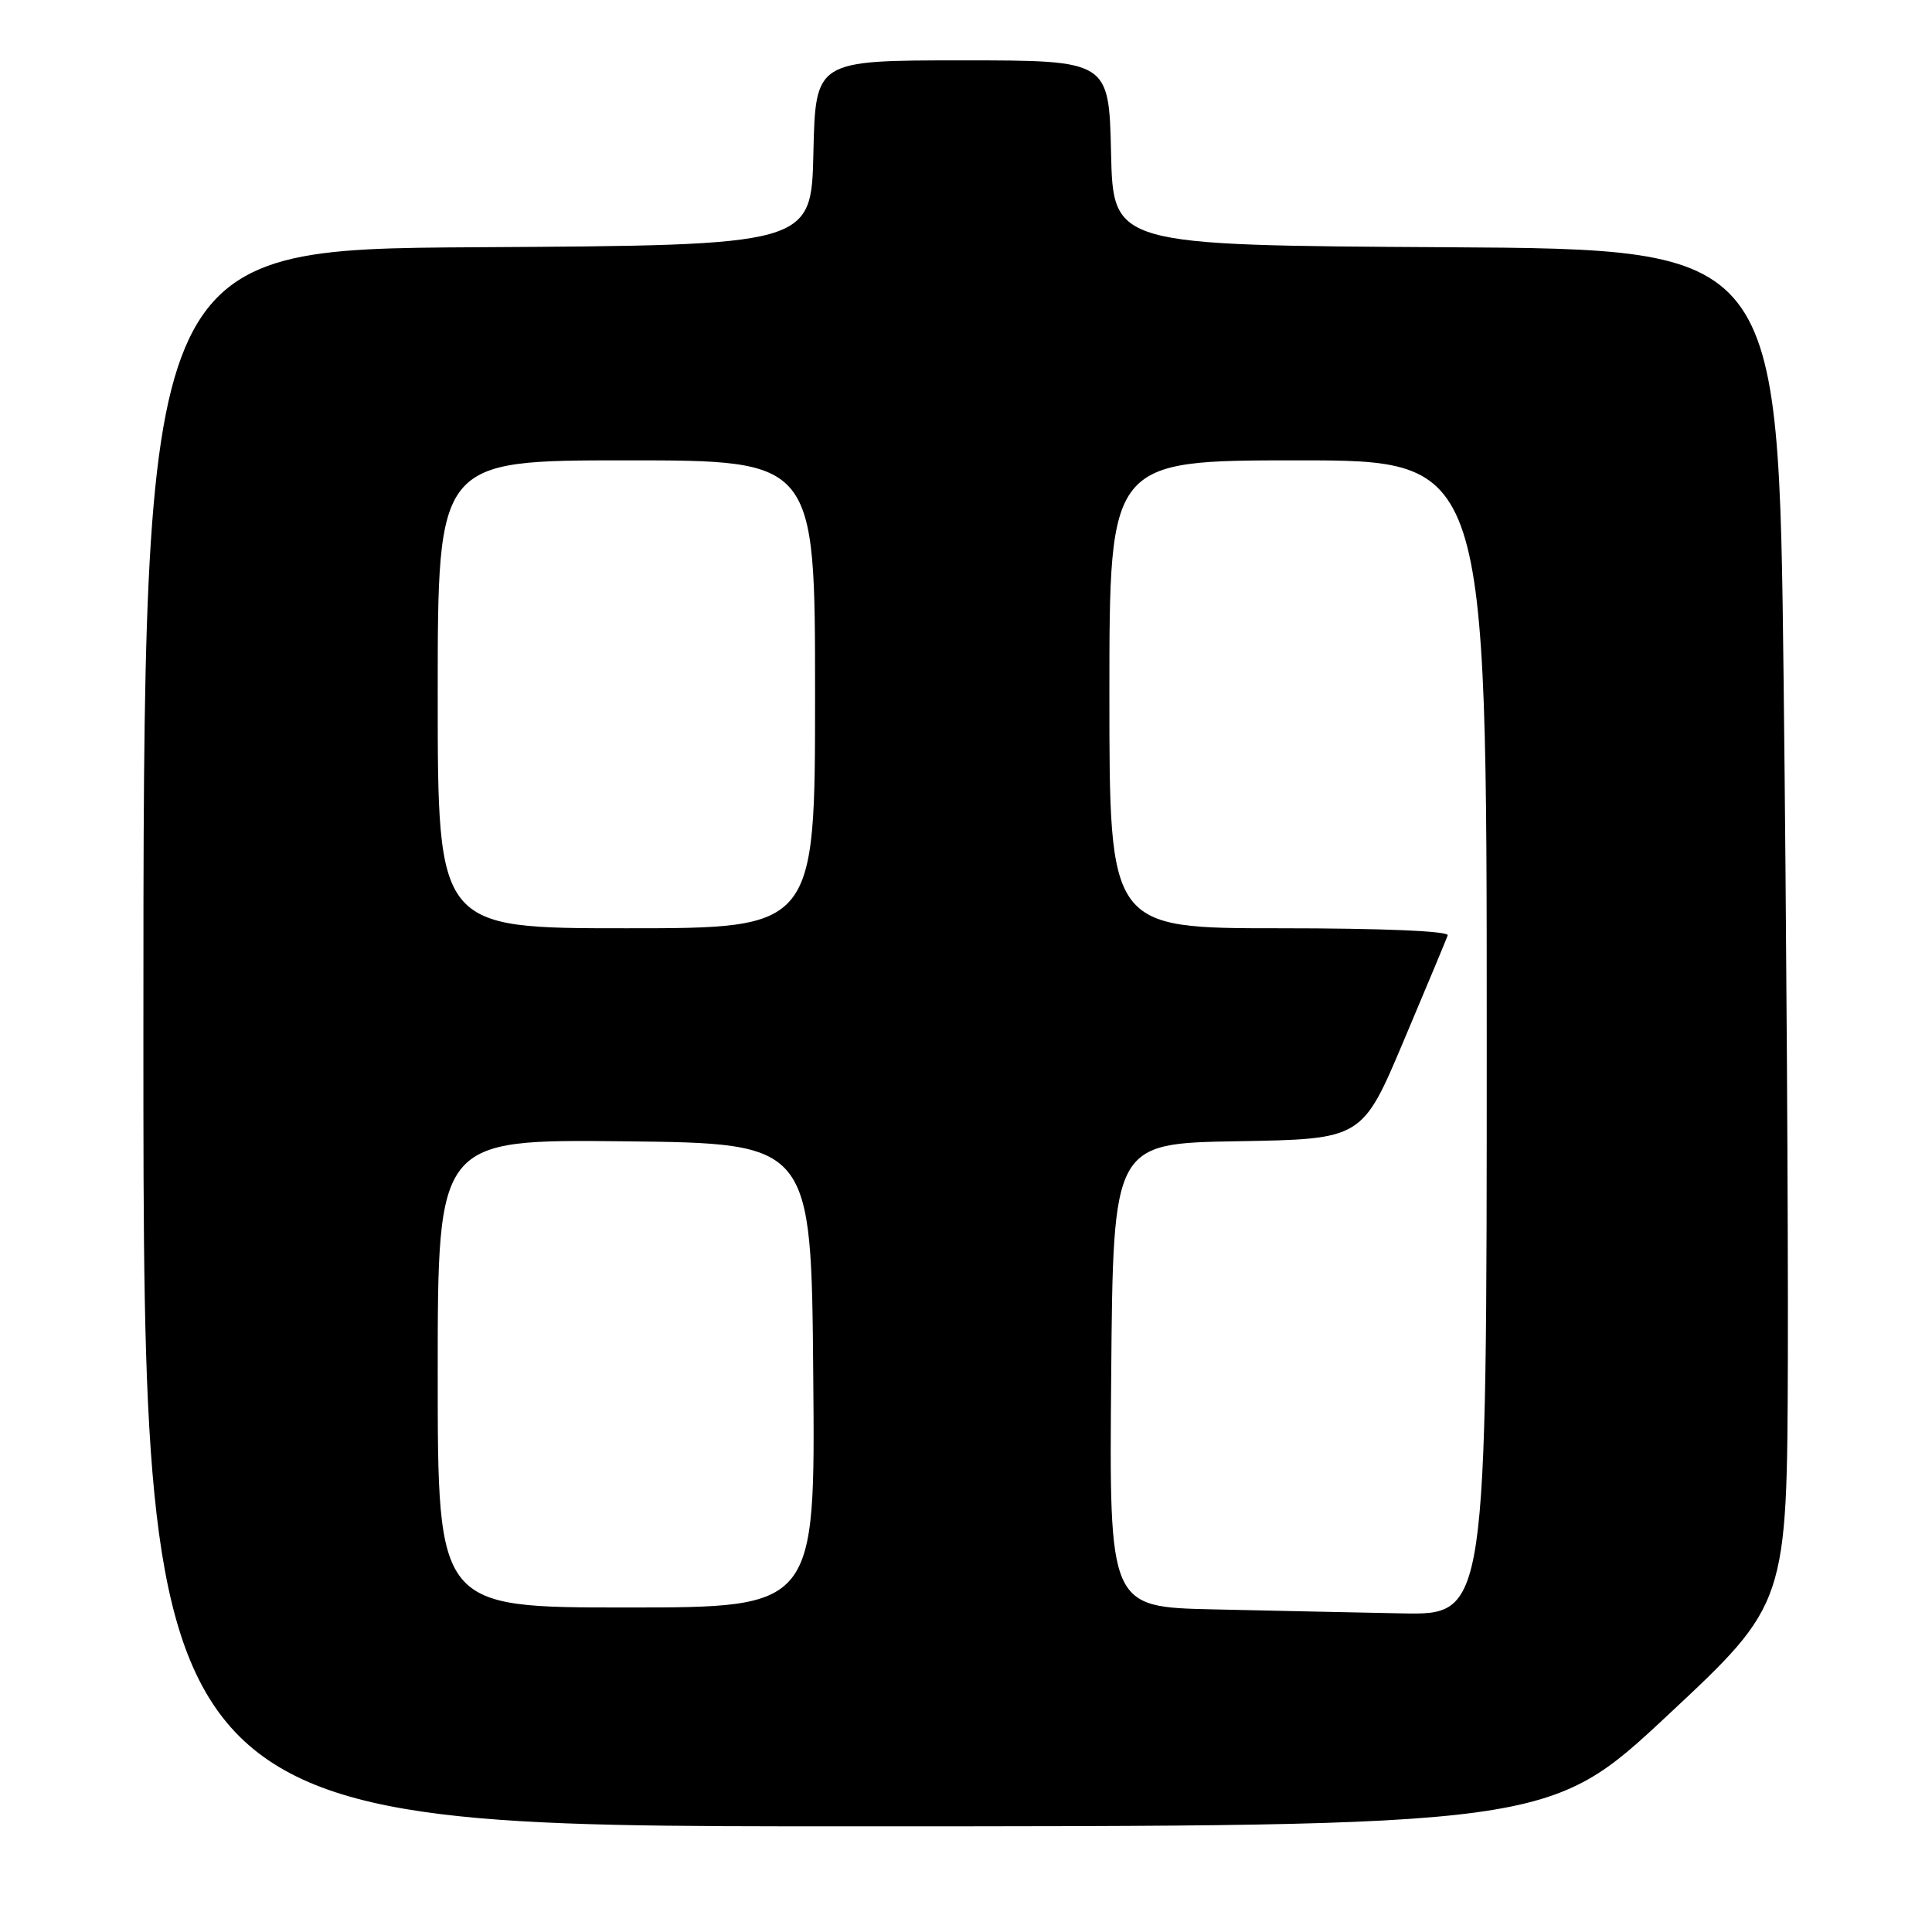 <?xml version="1.0" encoding="UTF-8" standalone="no"?>
<!DOCTYPE svg PUBLIC "-//W3C//DTD SVG 1.1//EN" "http://www.w3.org/Graphics/SVG/1.1/DTD/svg11.dtd" >
<svg xmlns="http://www.w3.org/2000/svg" xmlns:xlink="http://www.w3.org/1999/xlink" version="1.1" viewBox="0 0 256 256">
 <g >
 <path fill="currentColor"
d=" M 221.01 227.25 C 236.80 212.50 236.80 212.50 236.90 179.91 C 236.95 161.99 236.70 121.61 236.34 90.17 C 235.67 33.02 235.67 33.02 191.59 32.76 C 147.50 32.50 147.50 32.50 147.22 20.25 C 146.94 8.00 146.94 8.00 127.50 8.00 C 108.06 8.00 108.06 8.00 107.78 20.25 C 107.50 32.50 107.50 32.50 63.25 32.76 C 19.00 33.02 19.00 33.02 19.00 137.51 C 19.00 242.00 19.00 242.00 112.11 242.00 C 205.22 242.00 205.22 242.00 221.01 227.25 Z  M 160.74 213.25 C 146.97 212.94 146.97 212.94 147.24 182.22 C 147.50 151.50 147.50 151.50 164.00 151.22 C 180.50 150.94 180.50 150.94 186.00 137.91 C 189.03 130.74 191.65 124.45 191.83 123.94 C 192.03 123.37 183.17 123.00 169.58 123.00 C 147.00 123.00 147.00 123.00 147.00 92.00 C 147.00 61.00 147.00 61.00 172.00 61.00 C 197.00 61.00 197.00 61.00 197.00 137.50 C 197.00 214.00 197.00 214.00 185.75 213.78 C 179.56 213.66 168.31 213.42 160.74 213.25 Z  M 58.00 181.98 C 58.00 150.97 58.00 150.97 82.75 151.23 C 107.50 151.50 107.50 151.50 107.76 182.25 C 108.03 213.00 108.03 213.00 83.01 213.00 C 58.00 213.00 58.00 213.00 58.00 181.98 Z  M 58.00 92.00 C 58.00 61.00 58.00 61.00 83.00 61.00 C 108.00 61.00 108.00 61.00 108.00 92.00 C 108.00 123.00 108.00 123.00 83.00 123.00 C 58.00 123.00 58.00 123.00 58.00 92.00 Z "/>
</g>
</svg>